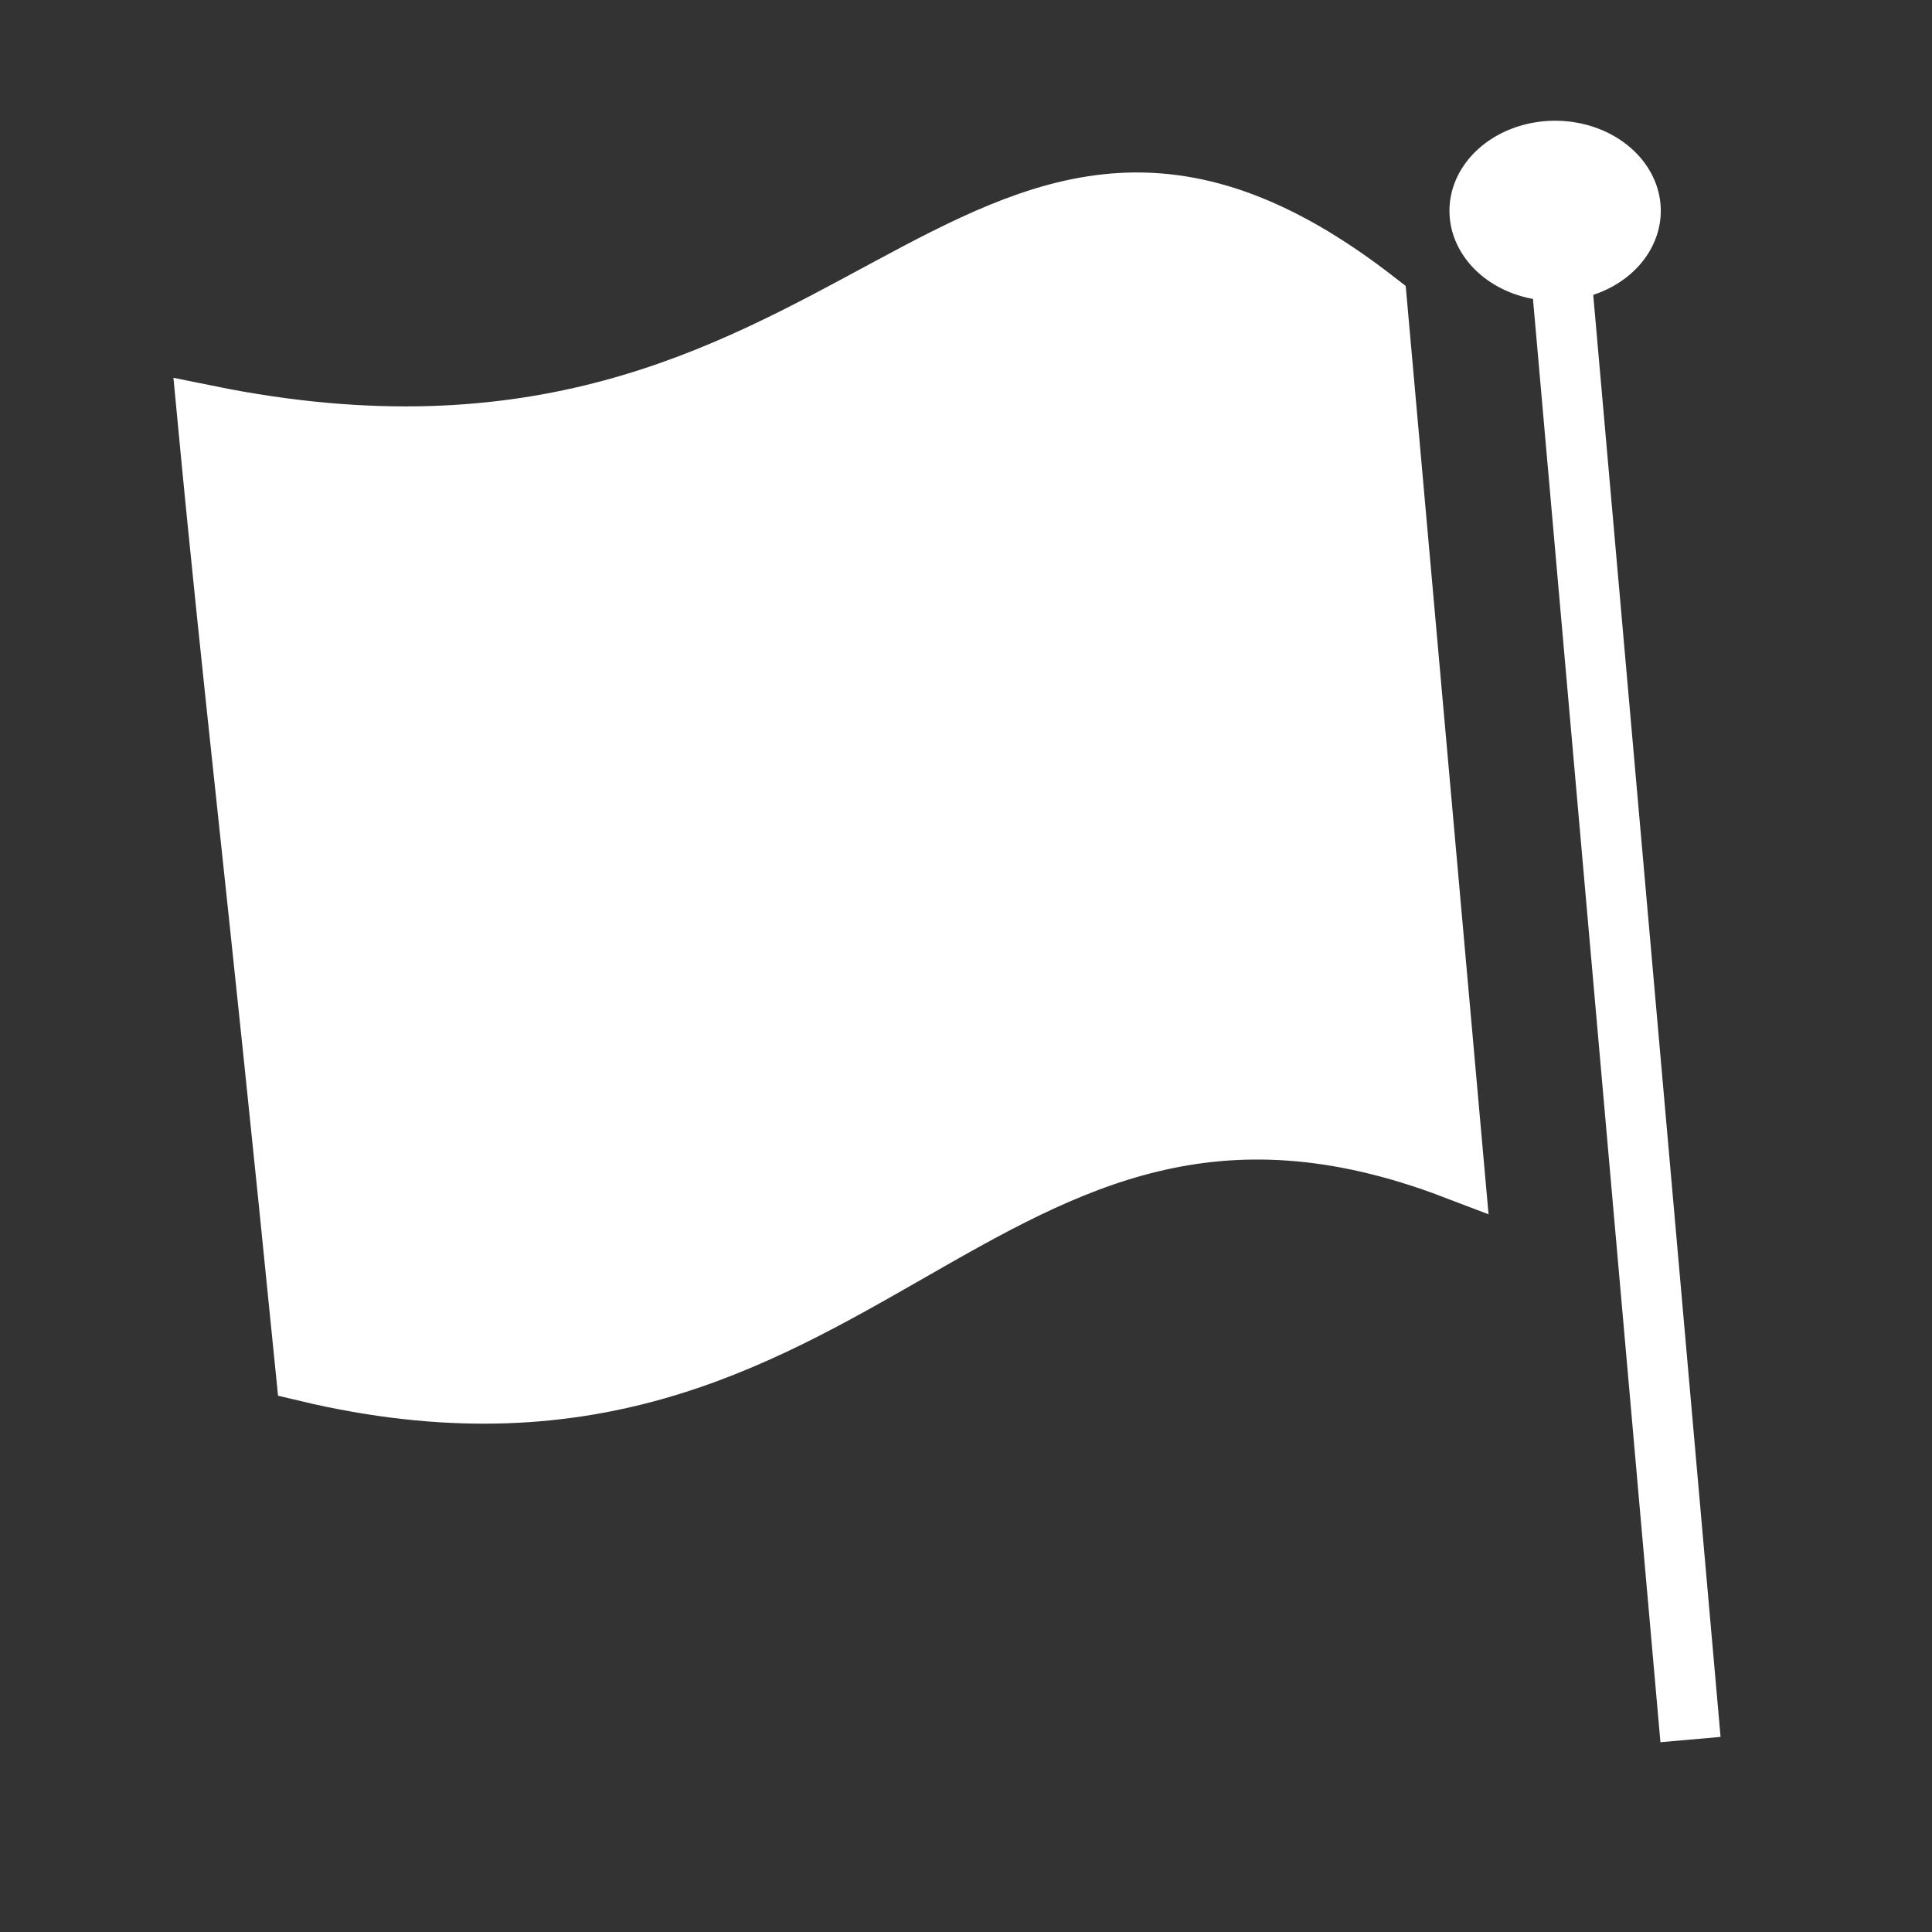 <?xml version="1.0" encoding="UTF-8" standalone="no"?>
<!-- Created with Inkscape (http://www.inkscape.org/) -->

<svg
   xmlns:dc="http://purl.org/dc/elements/1.1/"
   xmlns:cc="http://creativecommons.org/ns#"
   xmlns:rdf="http://www.w3.org/1999/02/22-rdf-syntax-ns#"
   xmlns:svg="http://www.w3.org/2000/svg"
   xmlns="http://www.w3.org/2000/svg"
   xmlns:sodipodi="http://sodipodi.sourceforge.net/DTD/sodipodi-0.dtd"
   xmlns:inkscape="http://www.inkscape.org/namespaces/inkscape"
   width="128"
   height="128"
   id="svg3896"
   version="1.1"
   inkscape:version="0.48.0 r9654"
   sodipodi:docname="iconf_2.svg"
   inkscape:export-filename="/home/zack/Turtle_Arena_svn/trunk/base/icons/iconf_n2.png"
   inkscape:export-xdpi="90"
   inkscape:export-ydpi="90"
   style="display:inline">
  <rect width="100%" height="100%" fill="#333333" stroke="none"/>
  <defs
     id="defs3898">
    <filter
       inkscape:collect="always"
       id="filter3944"
       color-interpolation-filters="sRGB">
      <feBlend
         inkscape:collect="always"
         mode="multiply"
         in2="BackgroundImage"
         id="feBlend3946" />
    </filter>
    <filter
       inkscape:collect="always"
       id="filter3951"
       color-interpolation-filters="sRGB">
      <feBlend
         inkscape:collect="always"
         mode="multiply"
         in2="BackgroundImage"
         id="feBlend3953" />
    </filter>
  </defs>
  <sodipodi:namedview
     id="base"
     pagecolor="#ffffff"
     bordercolor="#666666"
     borderopacity="1.0"
     inkscape:pageopacity="0.0"
     inkscape:pageshadow="2"
     inkscape:zoom="2.8284271"
     inkscape:cx="72.32992"
     inkscape:cy="81.197622"
     inkscape:current-layer="layer1"
     showgrid="true"
     inkscape:grid-bbox="true"
     inkscape:document-units="px"
     inkscape:window-width="1152"
     inkscape:window-height="782"
     inkscape:window-x="0"
     inkscape:window-y="27"
     inkscape:window-maximized="1" />
  <g
     id="layer1"
     inkscape:label="Layer 1"
     inkscape:groupmode="layer"
     style="display:inline">
    <path
       style="fill:#ffffff;fill-opacity:1;stroke:#ffffff;stroke-width:4;stroke-linecap:butt;stroke-linejoin:miter;stroke-miterlimit:4;stroke-opacity:1;stroke-dasharray:none"
       d="M 13.736,27.528 C 57.61,36.459 64.044,-1.191 91.217,19.989 l 5.127,57.452 C 64.581,65.326 57.261,99.676 20.27,90.855 16.907,57.184 15.52,46.332 13.736,27.528 z"
       id="path5441-7"
       inkscape:connector-curvature="0"
       sodipodi:nodetypes="ccccc" />
    <path
       style="fill:none;stroke:#ffffff;stroke-width:4;stroke-linecap:butt;stroke-linejoin:miter;stroke-miterlimit:4;stroke-opacity:1;stroke-dasharray:none"
       d="m 112,115.25 -8.5,-96.25"
       id="path5480"
       inkscape:connector-curvature="0"
       sodipodi:nodetypes="cc" />
    <path
       sodipodi:type="arc"
       style="fill:#ffffff;fill-opacity:1;stroke:none"
       id="path5482"
       sodipodi:cx="103.09375"
       sodipodi:cy="13.96875"
       sodipodi:rx="7"
       sodipodi:ry="5.96875"
       d="m 110.094,13.969 a 7,5.969 0 1 1 -14,0 7,5.969 0 1 1 14,0 z"
       transform="translate(-0.063,0)" />
  </g>
</svg>
